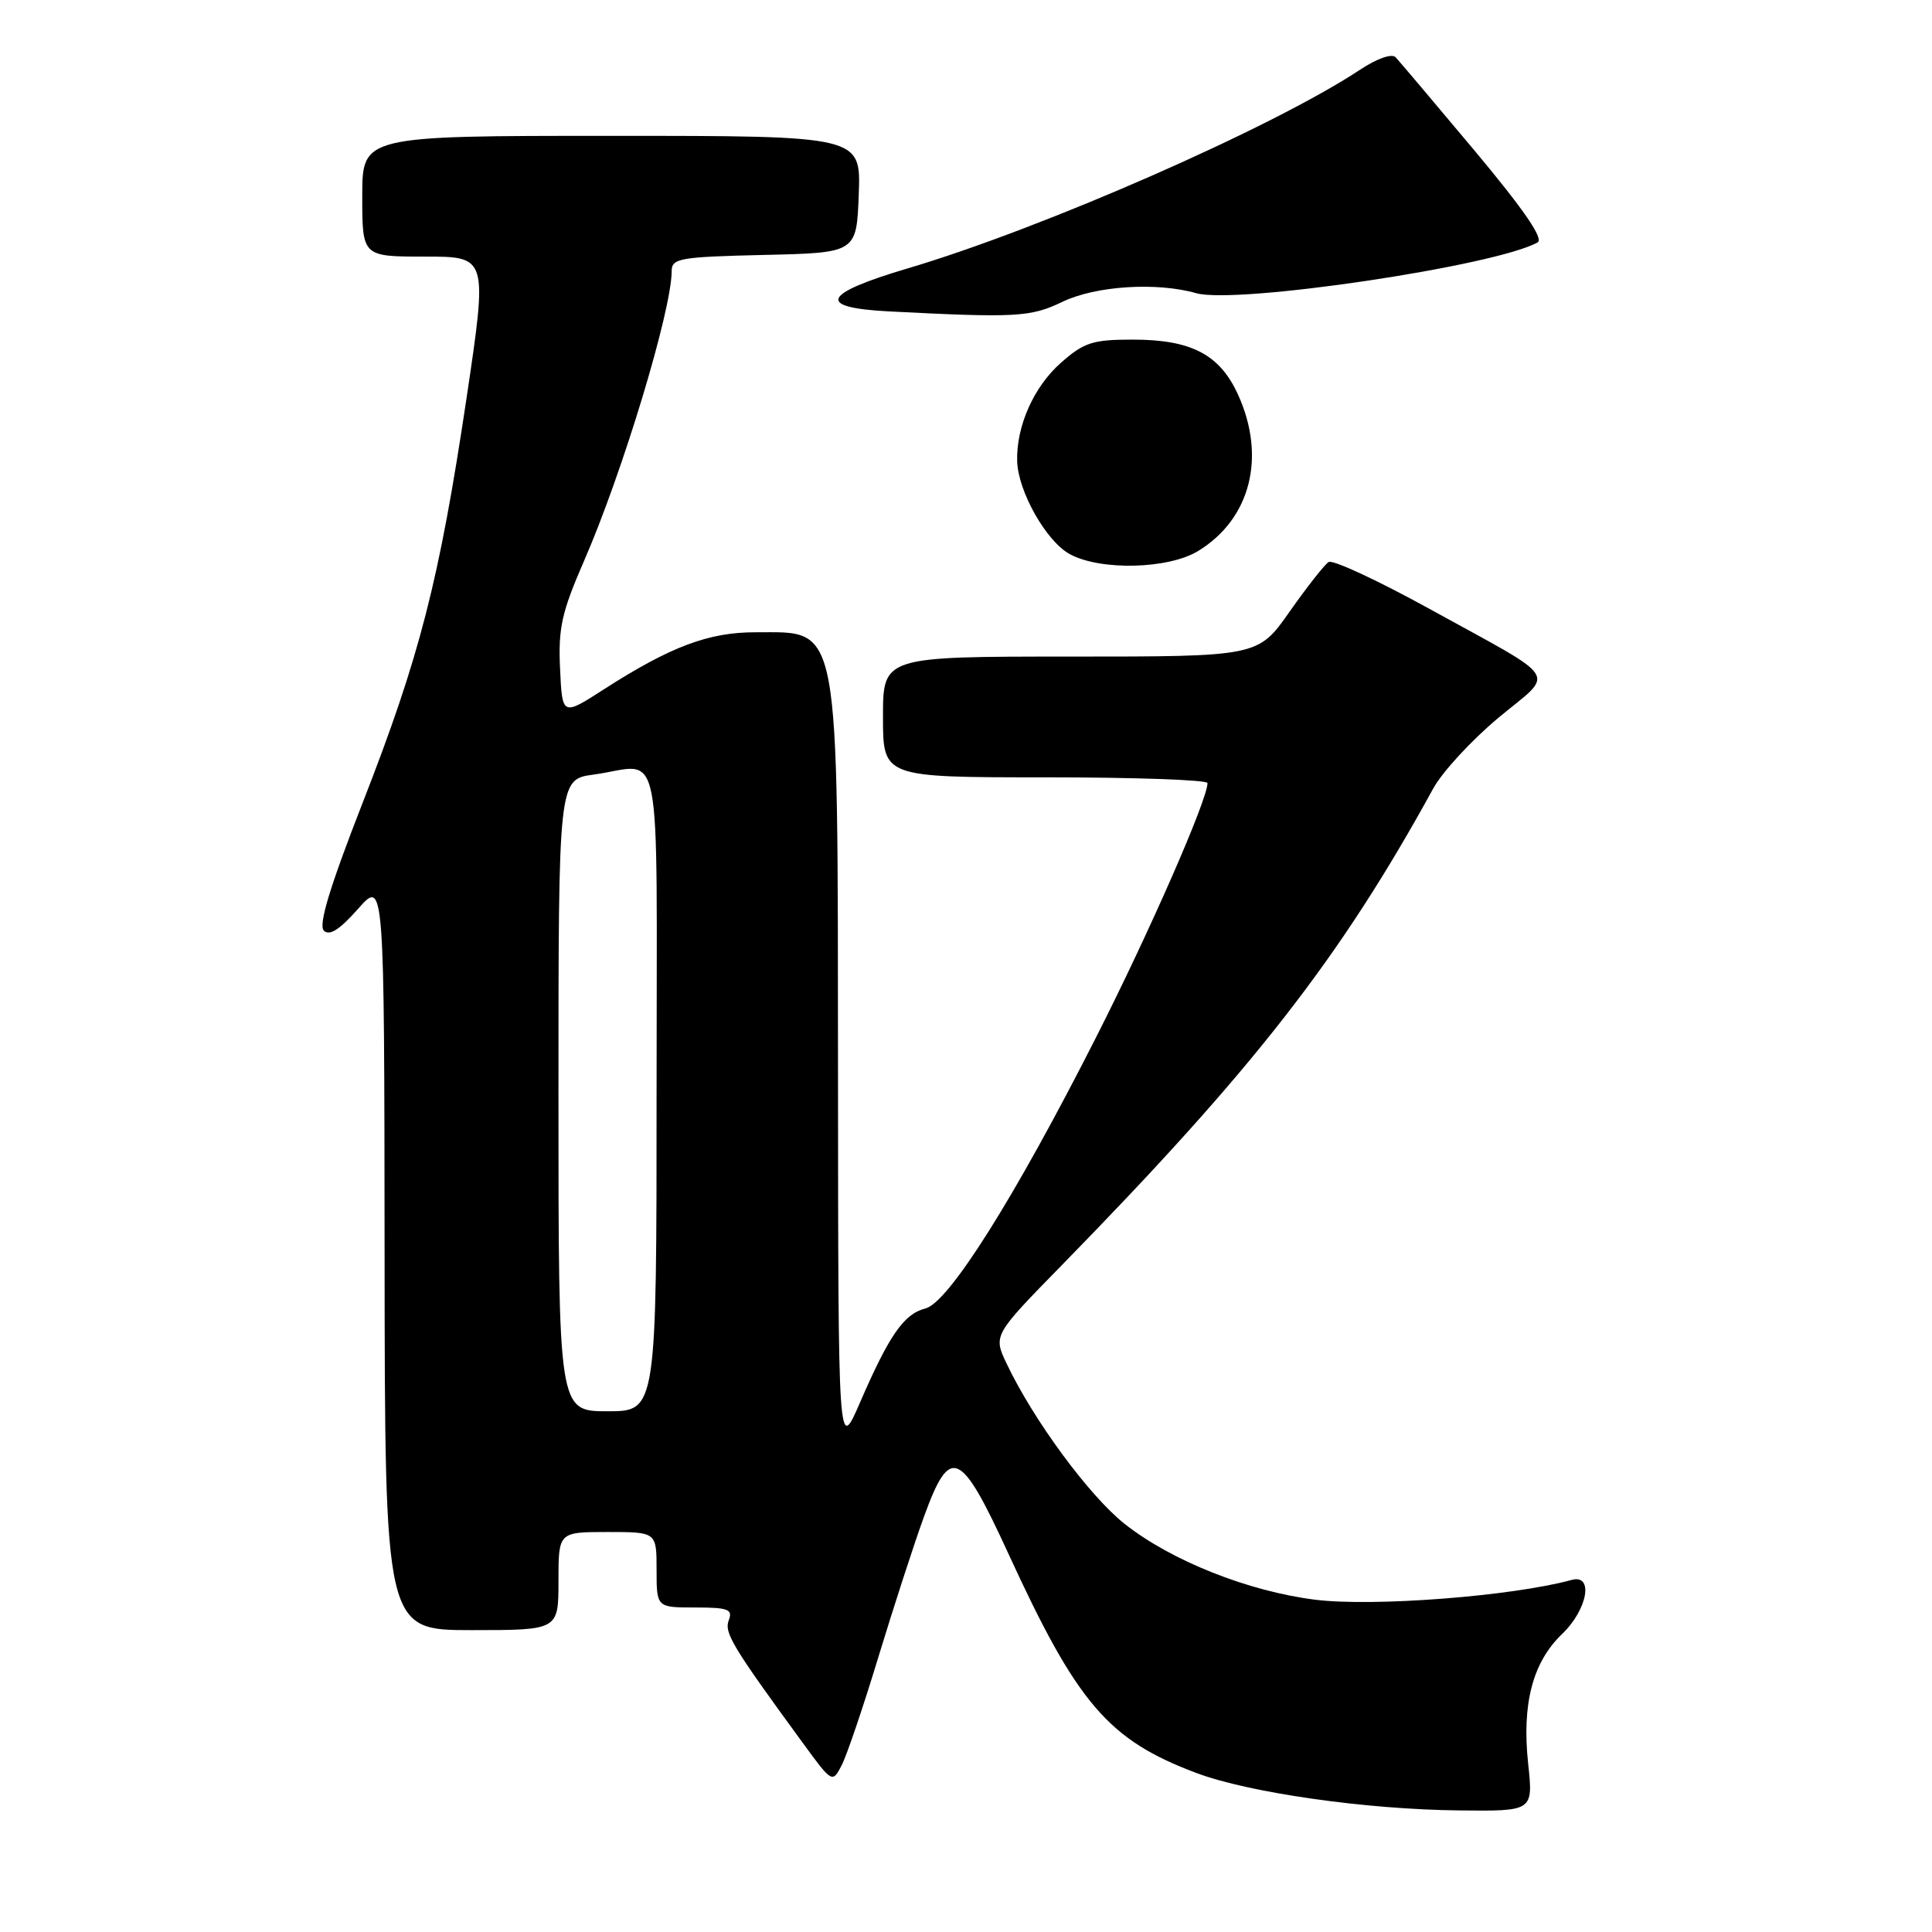 <?xml version="1.0" encoding="UTF-8" standalone="no"?>
<!DOCTYPE svg PUBLIC "-//W3C//DTD SVG 1.1//EN" "http://www.w3.org/Graphics/SVG/1.1/DTD/svg11.dtd" >
<svg xmlns="http://www.w3.org/2000/svg" xmlns:xlink="http://www.w3.org/1999/xlink" version="1.1" viewBox="0 0 256 256">
 <g >
 <path fill="currentColor"
d=" M 202.49 233.71 C 201.64 225.77 203.08 220.26 206.98 216.52 C 210.37 213.27 211.21 208.53 208.25 209.35 C 200.34 211.51 181.95 212.93 174.26 211.97 C 165.37 210.85 155.20 206.80 149.04 201.94 C 144.35 198.23 136.95 188.19 133.40 180.72 C 131.60 176.94 131.60 176.94 140.62 167.72 C 166.13 141.64 177.57 126.97 189.90 104.50 C 191.10 102.29 195.00 98.07 198.56 95.10 C 206.09 88.83 207.12 90.44 189.27 80.60 C 182.54 76.90 176.59 74.13 176.05 74.47 C 175.52 74.80 173.20 77.75 170.89 81.03 C 166.71 87.00 166.71 87.00 141.86 87.00 C 117.00 87.00 117.00 87.00 117.00 95.00 C 117.00 103.00 117.00 103.00 138.50 103.00 C 150.32 103.00 160.00 103.34 160.00 103.76 C 160.00 105.96 152.34 123.45 145.21 137.50 C 134.45 158.71 125.70 172.61 122.62 173.38 C 119.78 174.09 117.82 176.92 113.96 185.83 C 111.07 192.50 111.07 192.50 111.04 142.22 C 110.99 81.56 111.41 83.80 100.17 83.78 C 93.92 83.76 88.86 85.66 80.00 91.35 C 74.50 94.89 74.50 94.89 74.21 88.59 C 73.96 83.23 74.43 81.12 77.36 74.39 C 82.49 62.64 89.00 41.11 89.00 35.92 C 89.00 34.22 90.08 34.04 101.25 33.78 C 113.50 33.50 113.50 33.50 113.79 25.75 C 114.08 18.00 114.08 18.00 81.04 18.00 C 48.00 18.00 48.00 18.00 48.00 26.00 C 48.00 34.00 48.00 34.00 56.31 34.00 C 64.61 34.00 64.61 34.00 61.82 52.75 C 58.20 76.95 55.64 86.95 48.05 106.38 C 43.69 117.54 42.17 122.57 42.91 123.31 C 43.65 124.05 45.00 123.20 47.44 120.43 C 50.92 116.50 50.92 116.50 50.96 166.25 C 51.00 216.00 51.00 216.00 62.50 216.00 C 74.00 216.00 74.00 216.00 74.00 209.50 C 74.00 203.00 74.00 203.00 80.50 203.00 C 87.00 203.00 87.00 203.00 87.00 208.00 C 87.00 213.00 87.00 213.00 92.11 213.00 C 96.48 213.00 97.12 213.24 96.57 214.68 C 95.93 216.34 97.01 218.13 106.34 230.90 C 110.27 236.28 110.29 236.29 111.53 233.90 C 112.21 232.58 114.41 226.10 116.41 219.50 C 118.42 212.90 121.12 204.57 122.42 201.00 C 125.89 191.43 127.25 192.01 133.59 205.81 C 142.75 225.77 146.86 230.56 158.58 234.95 C 165.58 237.56 180.97 239.76 193.33 239.89 C 203.16 240.00 203.16 240.00 202.49 233.71 Z  M 158.76 73.01 C 165.70 68.77 167.80 60.57 164.06 52.32 C 161.63 46.97 157.87 45.00 150.08 45.00 C 144.81 45.00 143.64 45.37 140.60 48.05 C 136.99 51.22 134.65 56.47 134.78 61.11 C 134.90 65.13 138.64 71.74 141.76 73.43 C 145.83 75.64 154.81 75.42 158.76 73.01 Z  M 140.76 40.00 C 145.15 37.88 153.23 37.35 158.51 38.85 C 163.83 40.35 198.15 35.25 203.74 32.12 C 204.59 31.65 201.90 27.75 195.39 19.96 C 190.11 13.66 185.40 8.09 184.93 7.59 C 184.43 7.06 182.47 7.74 180.18 9.26 C 168.67 16.88 138.14 30.28 120.25 35.57 C 108.92 38.93 108.11 40.76 117.75 41.26 C 134.61 42.13 136.57 42.02 140.76 40.00 Z  M 74.00 145.14 C 74.00 103.27 74.00 103.27 78.64 102.64 C 87.97 101.36 87.00 96.48 87.00 144.50 C 87.00 187.00 87.00 187.00 80.50 187.00 C 74.00 187.00 74.00 187.00 74.00 145.14 Z "/>
</g>
</svg>